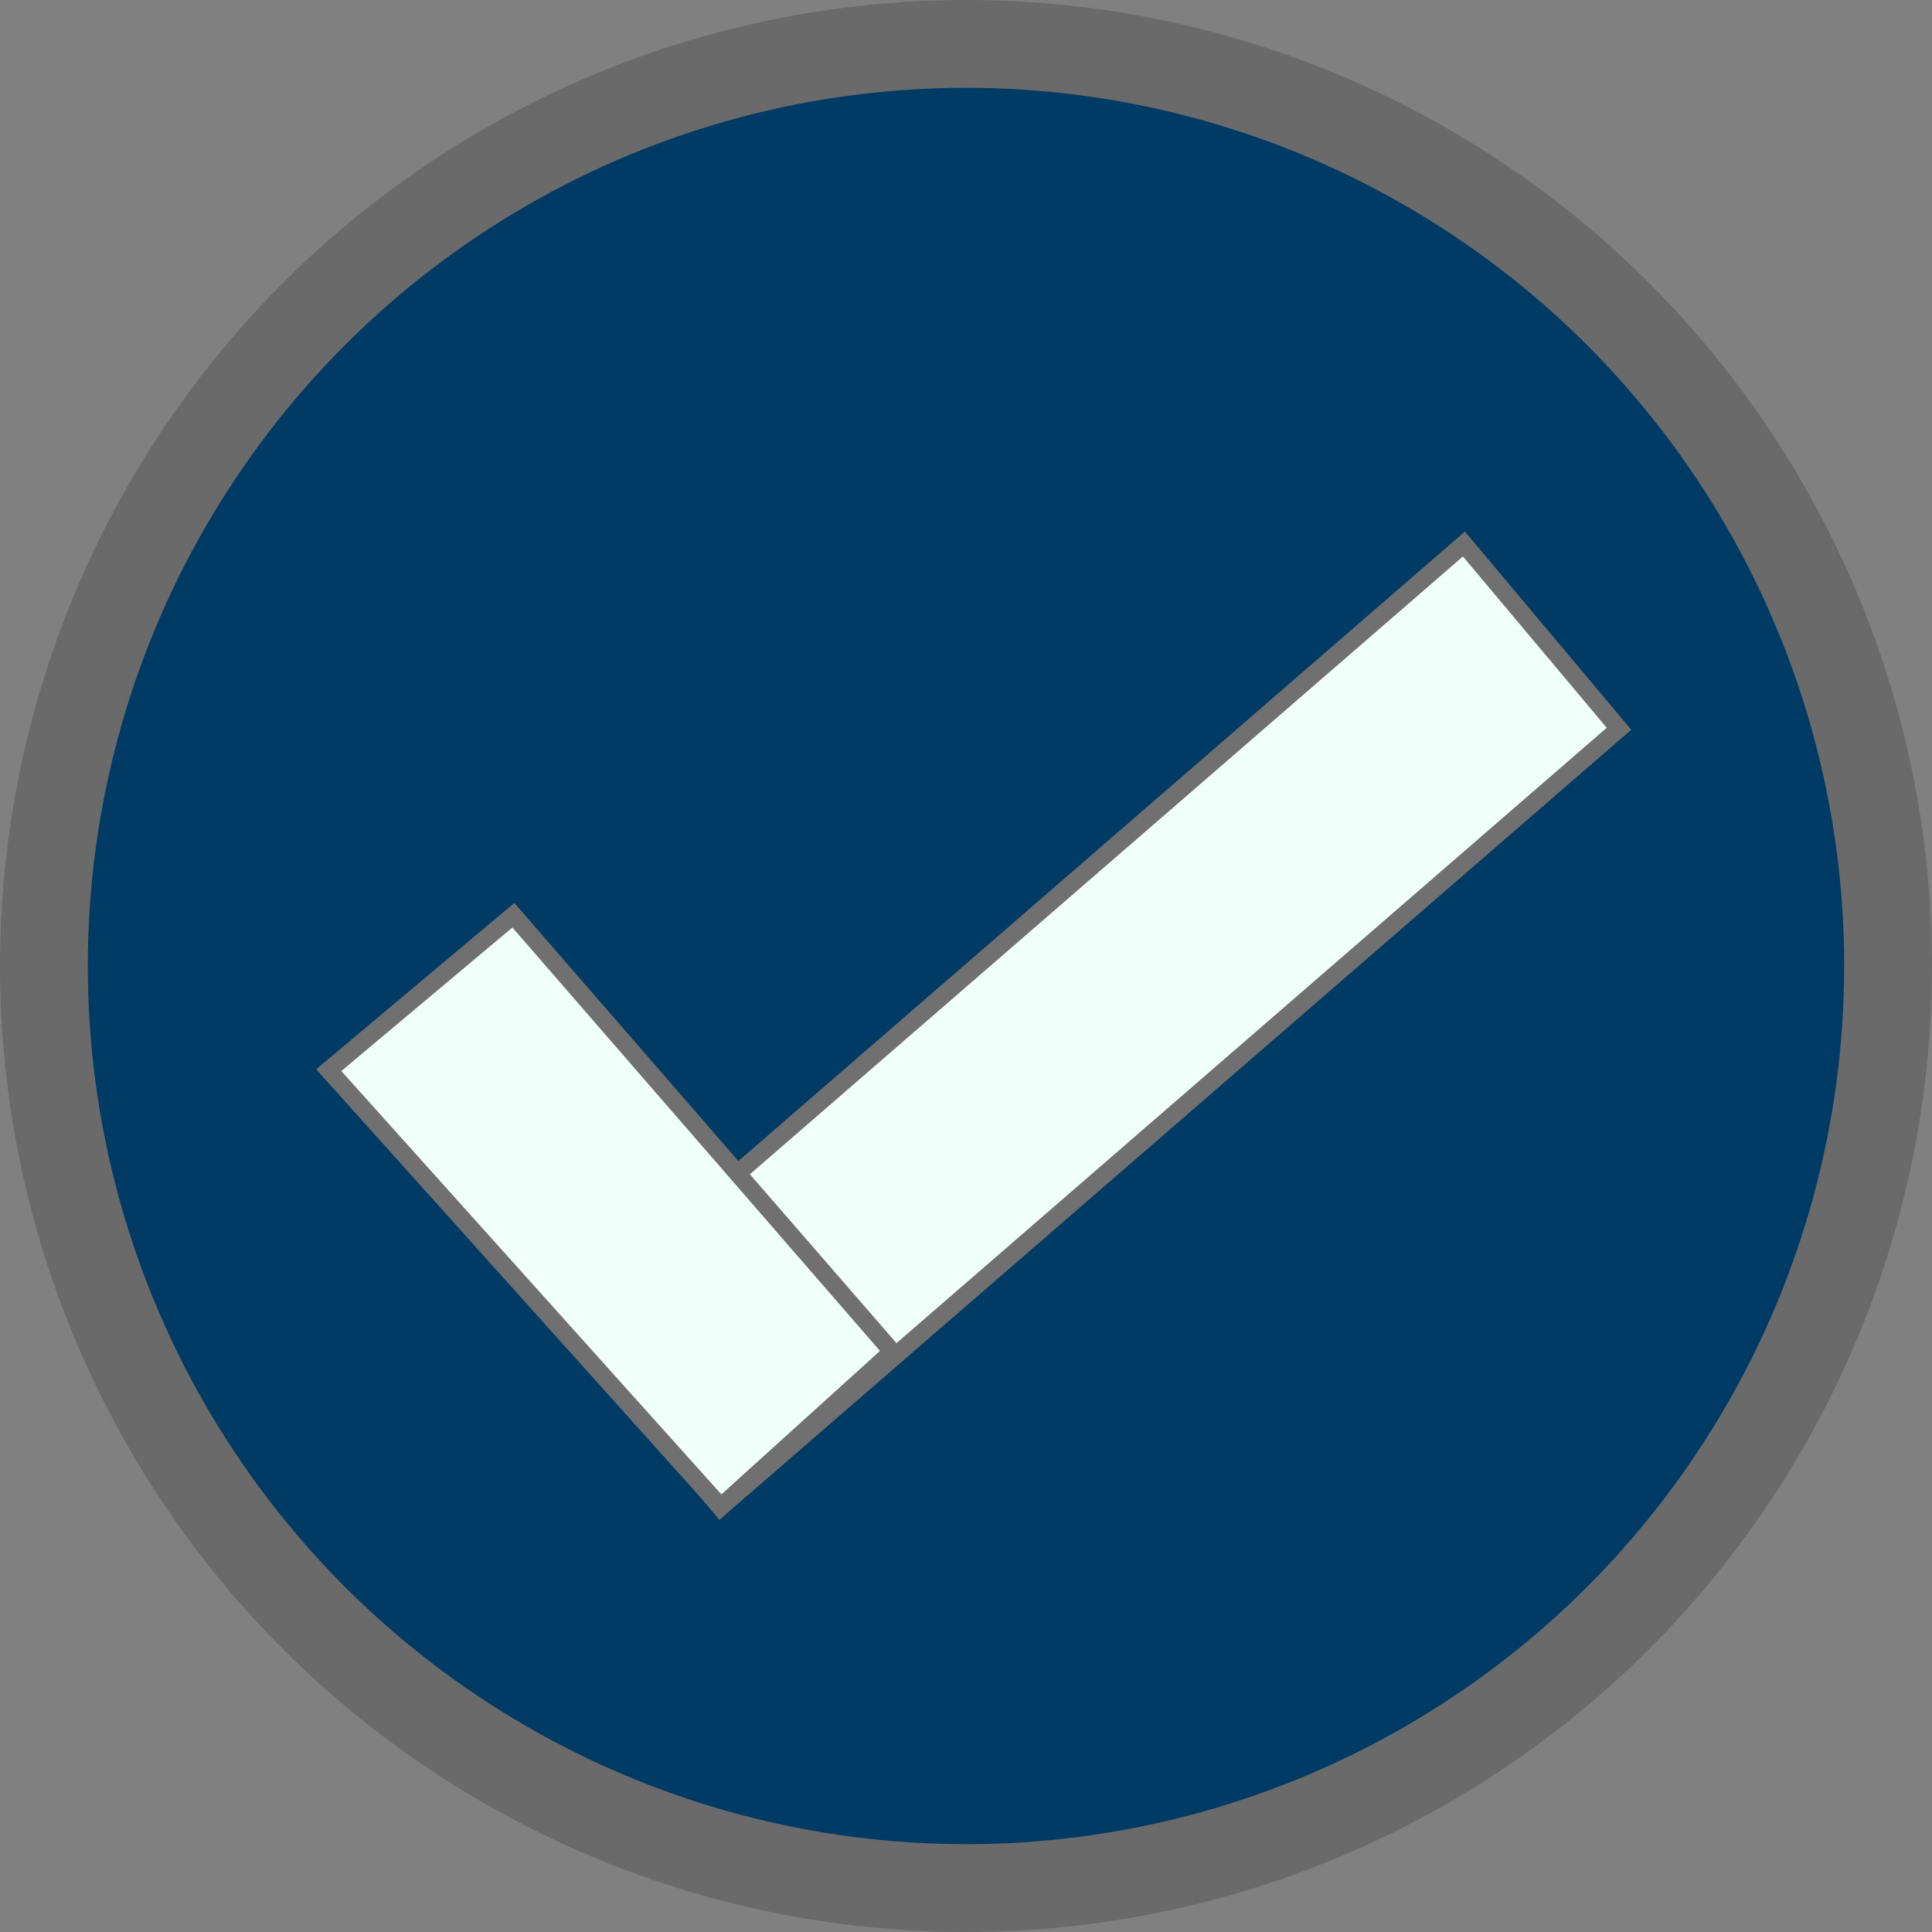 <svg width="110" height="110" viewBox="0 0 110 110" fill="none" xmlns="http://www.w3.org/2000/svg">
<rect x="0" y="0" width="110" height="110" fill="#808080" stroke="none"/>
<circle cx="55" cy="55" r="52.5" fill="#003B65" stroke="#6A6A6A" stroke-width="5"/>
<rect x="-0.056" y="0.711" width="13.732" height="67.678" transform="matrix(0.643 0.766 -0.756 0.655 83.923 30.551)" fill="#F1FFFA" stroke="#707070"/>
<path d="M50.801 76.958L41.036 85.792L18.717 60.93L29.23 52.109L50.801 76.958Z" fill="#F1FFFA" stroke="#707070"/>
</svg>
